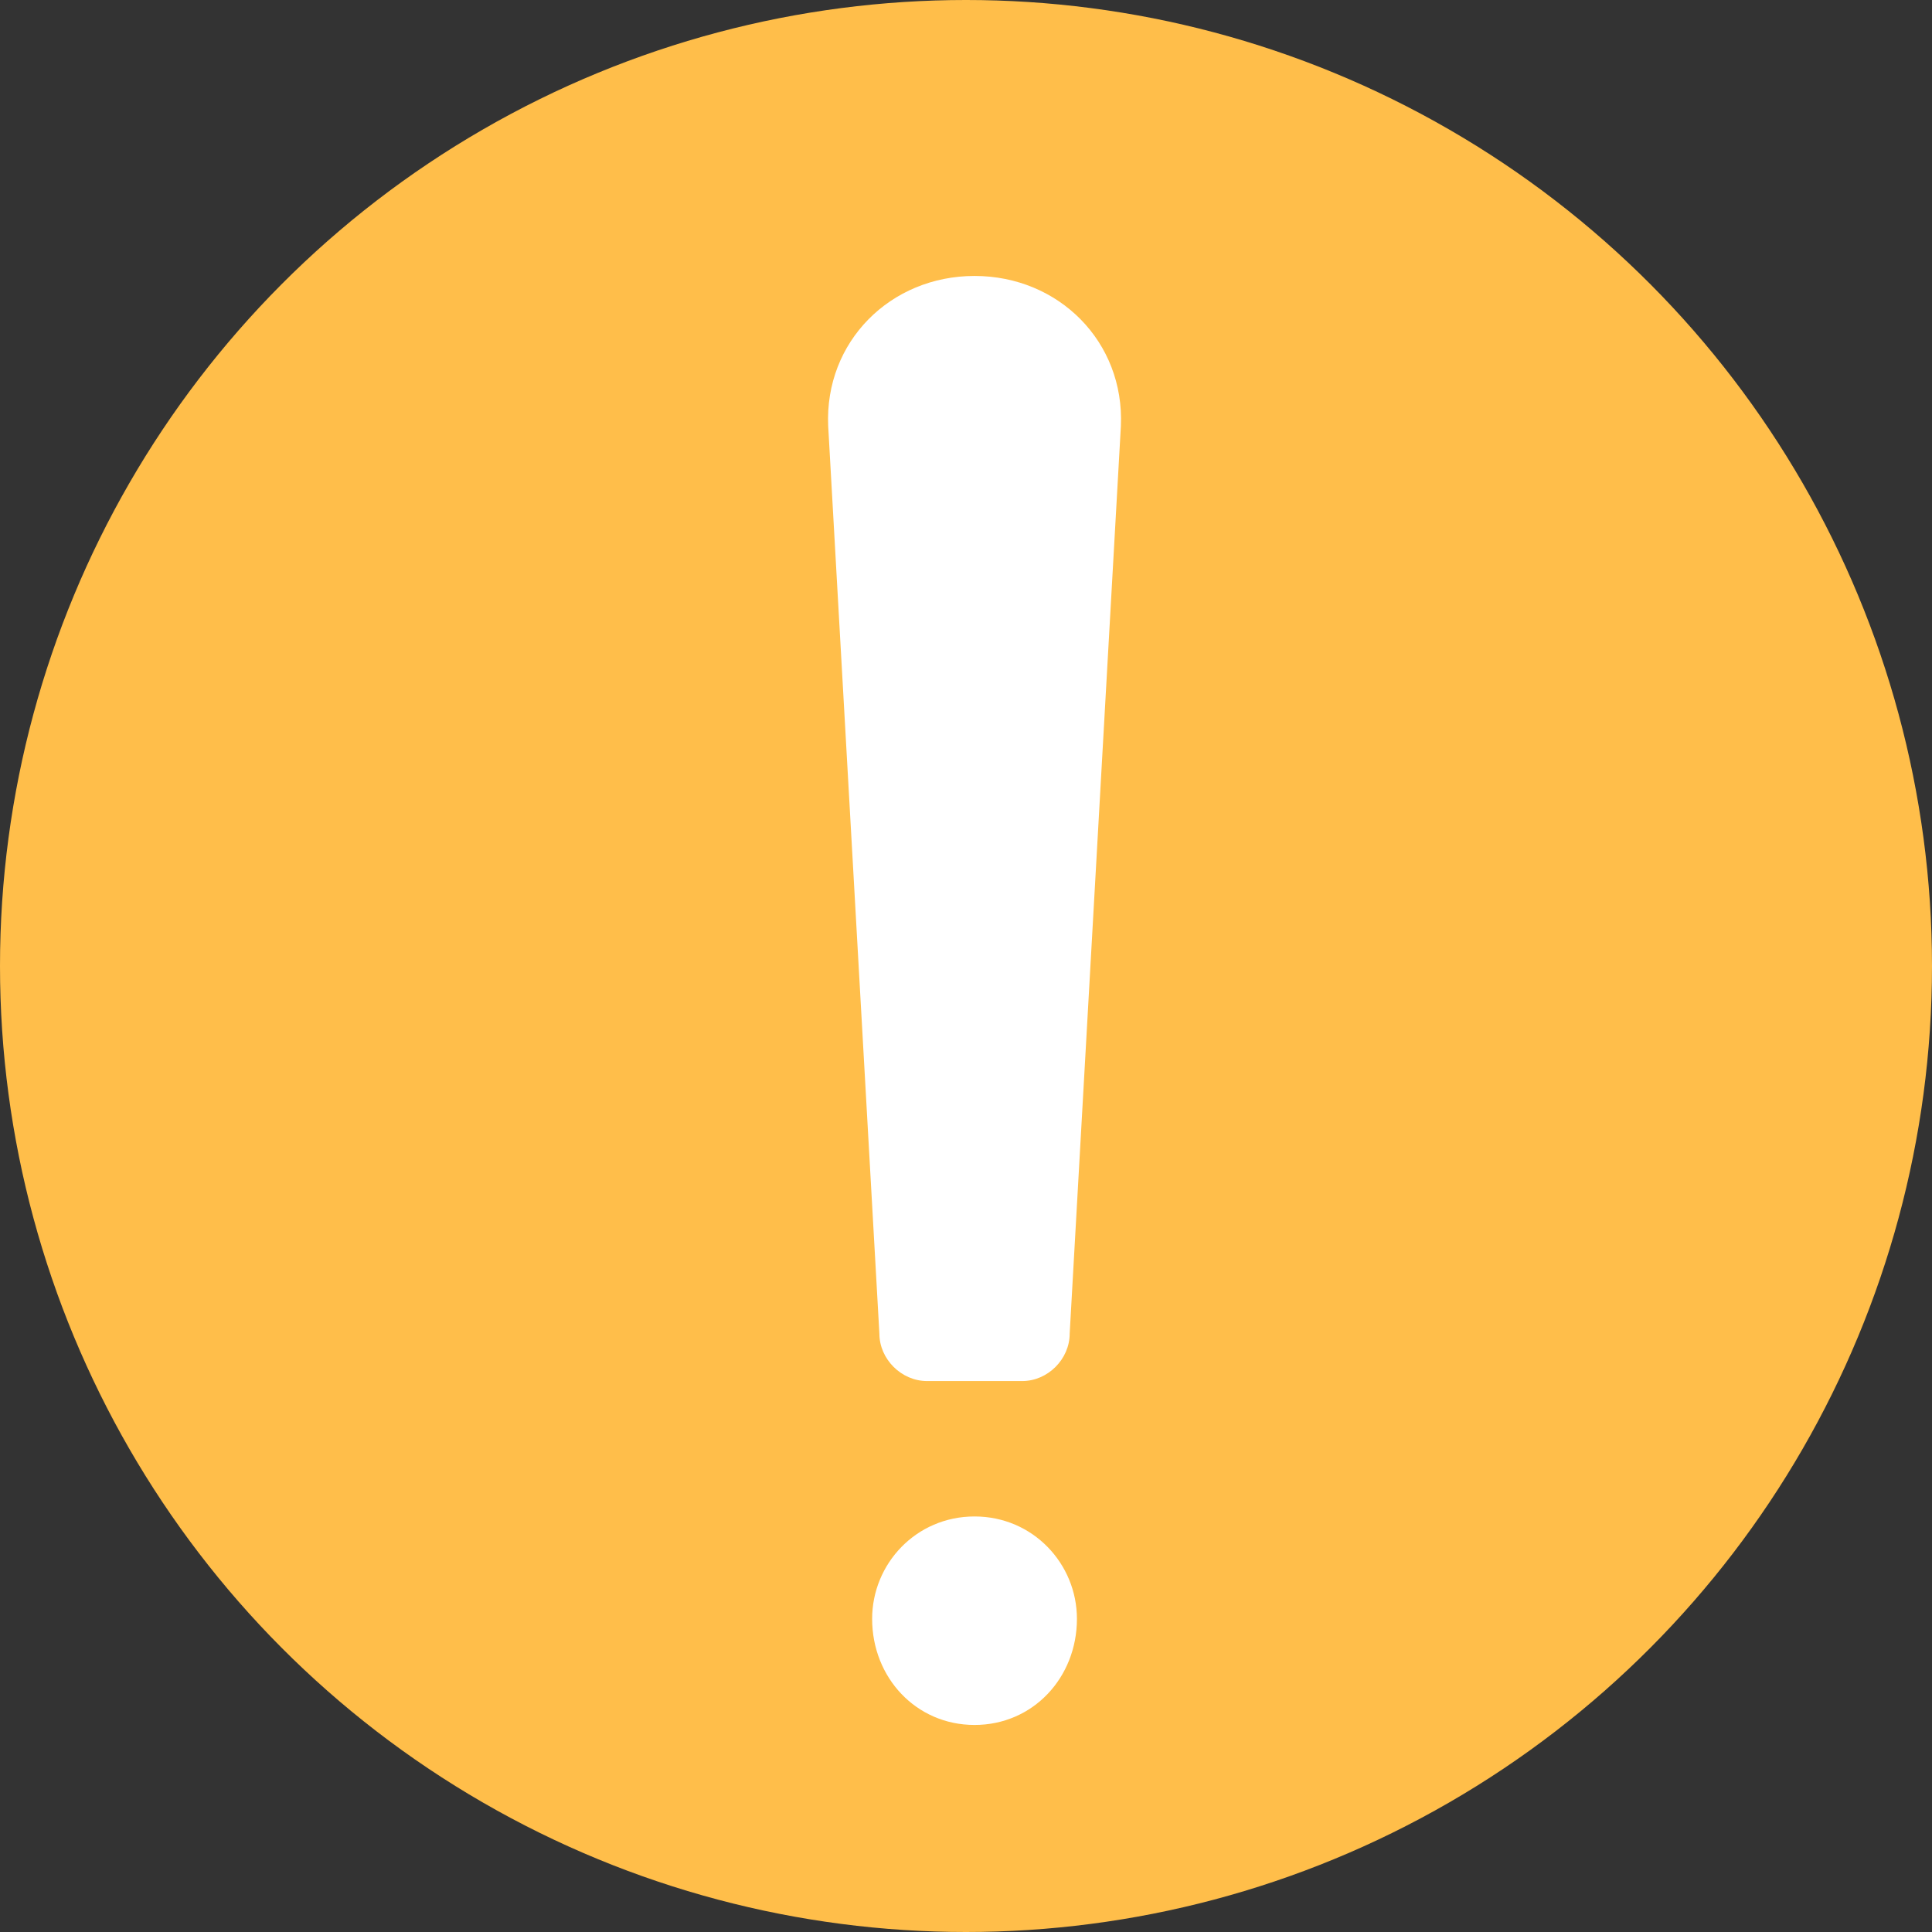 <svg width="12" height="12" viewBox="0 0 12 12" fill="none" xmlns="http://www.w3.org/2000/svg">
<rect x="0" y="0" width="12" height="12" fill="#333333" stroke="none"/>
<circle cx="6" cy="6" r="6" fill="#FFBE4A"/>
<path fill-rule="evenodd" clip-rule="evenodd" d="M6.053 1.714C6.576 1.714 6.985 2.123 6.962 2.646L6.644 8.283C6.644 8.442 6.508 8.578 6.349 8.578H5.758C5.599 8.578 5.462 8.442 5.462 8.283L5.144 2.646C5.121 2.123 5.53 1.714 6.053 1.714Z" fill="white"/>
<path fill-rule="evenodd" clip-rule="evenodd" d="M6.053 9.419C6.417 9.419 6.689 9.714 6.689 10.055C6.689 10.419 6.417 10.714 6.053 10.714C5.689 10.714 5.417 10.419 5.417 10.055C5.417 9.714 5.689 9.419 6.053 9.419Z" fill="white"/>
</svg>
